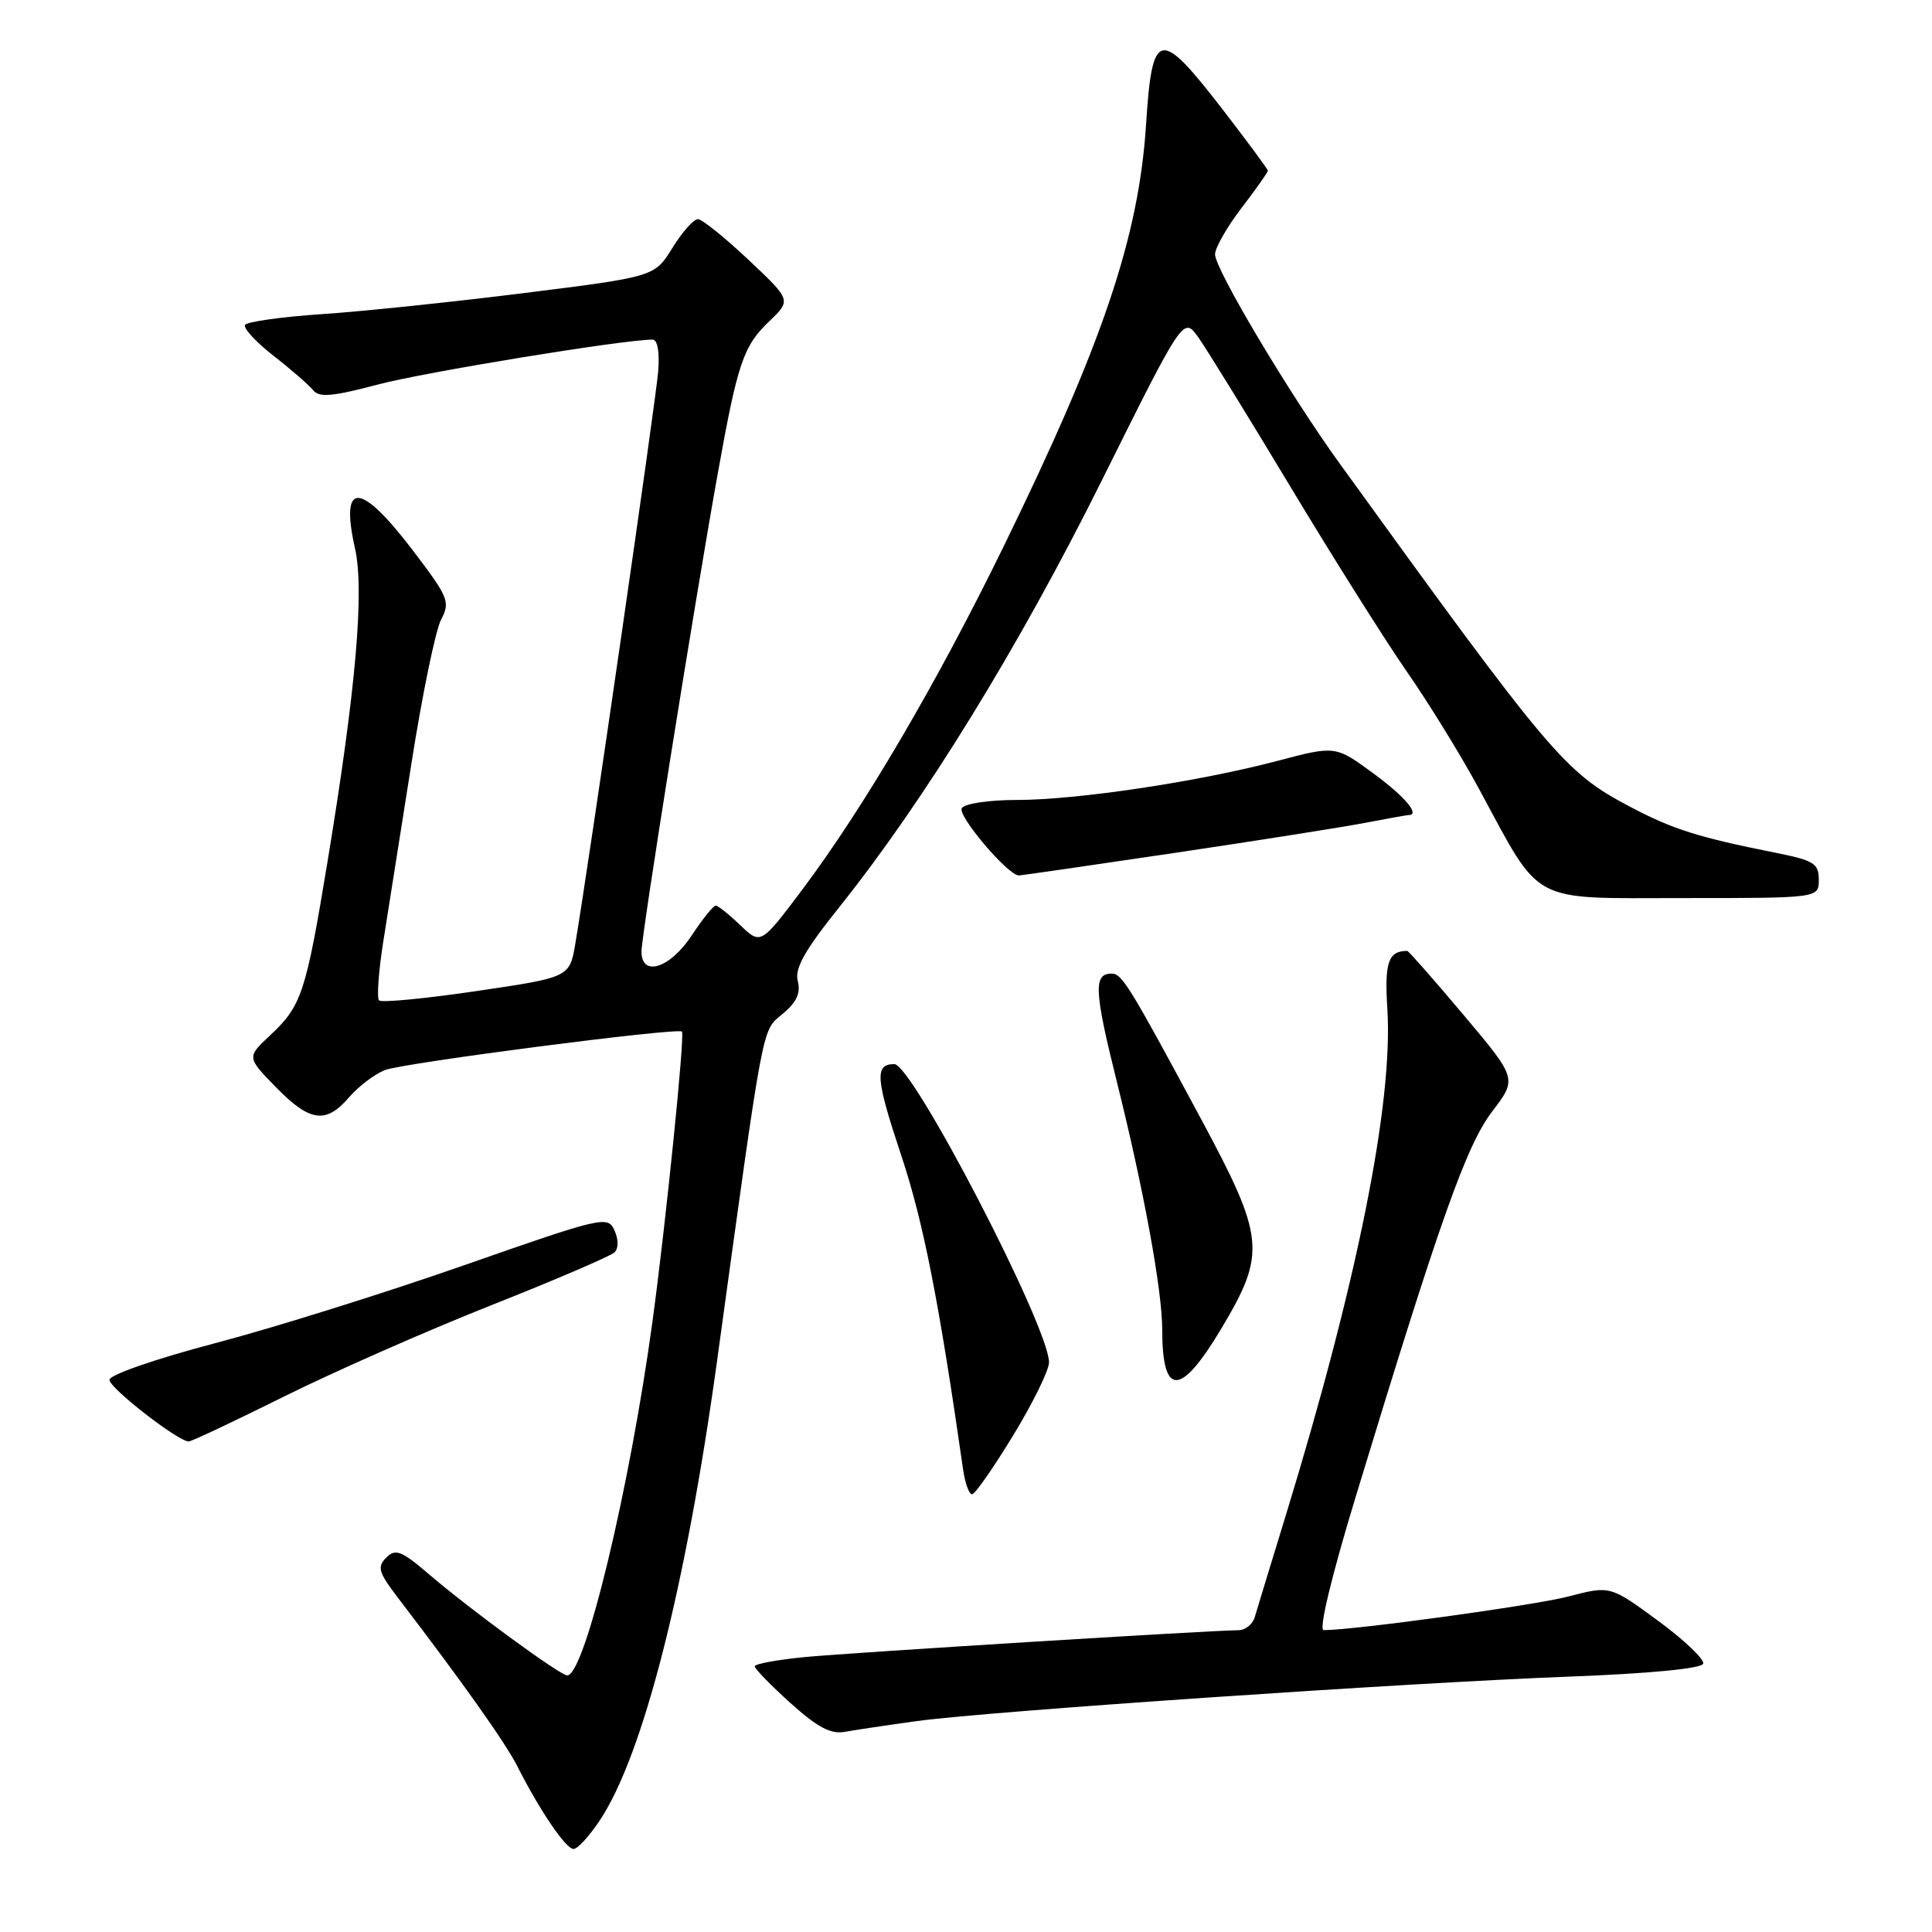 <?xml version="1.0" encoding="UTF-8" standalone="no"?>
<!DOCTYPE svg PUBLIC "-//W3C//DTD SVG 1.1//EN" "http://www.w3.org/Graphics/SVG/1.1/DTD/svg11.dtd" >
<svg xmlns="http://www.w3.org/2000/svg" xmlns:xlink="http://www.w3.org/1999/xlink" version="1.1" viewBox="0 0 256 256">
 <g >
 <path fill="currentColor"
d=" M 79.51 241.16 C 85.21 232.55 90.87 210.35 94.99 180.50 C 101.30 134.65 100.92 136.67 103.70 134.35 C 105.56 132.80 106.12 131.58 105.71 130.00 C 105.27 128.33 106.61 125.95 111.25 120.15 C 122.51 106.05 135.01 85.74 145.97 63.71 C 156.81 41.92 156.81 41.92 158.79 44.71 C 159.88 46.25 165.37 55.15 170.99 64.50 C 176.61 73.85 183.56 84.88 186.42 89.00 C 189.29 93.12 193.58 100.10 195.96 104.50 C 204.37 120.03 202.45 119.00 223.05 119.00 C 241.00 119.00 241.00 119.00 241.00 116.57 C 241.00 114.41 240.36 114.01 235.25 112.99 C 225.00 110.95 221.60 109.87 215.90 106.85 C 207.33 102.31 205.59 100.25 177.52 61.43 C 170.86 52.22 161.00 35.67 161.00 33.70 C 161.00 32.85 162.57 30.09 164.50 27.57 C 166.43 25.05 168.00 22.82 168.00 22.62 C 168.00 22.43 165.26 18.72 161.91 14.38 C 153.63 3.67 152.67 3.87 151.86 16.50 C 150.89 31.42 146.13 45.52 132.94 72.50 C 124.09 90.61 114.44 107.04 106.33 117.85 C 100.81 125.19 100.81 125.19 98.10 122.60 C 96.61 121.17 95.14 120.00 94.83 120.00 C 94.52 120.00 93.07 121.80 91.62 124.00 C 88.76 128.32 85.00 129.50 85.00 126.08 C 85.00 123.93 91.90 80.69 95.06 63.00 C 97.74 48.06 98.47 45.88 101.95 42.55 C 104.85 39.77 104.85 39.77 99.17 34.42 C 96.05 31.48 93.04 29.06 92.49 29.04 C 91.93 29.02 90.41 30.72 89.11 32.83 C 86.74 36.66 86.74 36.66 69.62 38.81 C 60.20 39.99 48.10 41.26 42.72 41.62 C 37.35 41.98 32.73 42.63 32.47 43.05 C 32.21 43.48 33.91 45.32 36.25 47.15 C 38.59 48.97 40.95 51.03 41.50 51.71 C 42.29 52.70 44.08 52.54 50.00 50.97 C 56.19 49.32 82.60 45.00 86.47 45.00 C 87.13 45.00 87.42 46.65 87.21 49.25 C 86.89 53.16 77.99 114.69 76.24 125.00 C 75.48 129.50 75.48 129.50 63.15 131.32 C 56.36 132.32 50.55 132.88 50.23 132.56 C 49.91 132.24 50.16 128.72 50.79 124.74 C 51.42 120.76 53.10 110.11 54.53 101.08 C 55.95 92.05 57.71 83.52 58.44 82.12 C 59.69 79.74 59.45 79.16 54.64 72.85 C 47.70 63.75 45.03 63.69 47.04 72.68 C 48.30 78.31 47.16 91.38 43.39 114.22 C 40.54 131.54 39.96 133.30 35.82 137.16 C 32.69 140.09 32.69 140.09 36.55 144.05 C 41.06 148.67 43.18 148.97 46.26 145.39 C 47.49 143.96 49.62 142.34 51.00 141.79 C 53.37 140.85 89.80 136.13 90.36 136.69 C 90.77 137.10 88.23 162.06 86.47 175.00 C 83.45 197.23 77.48 222.00 75.16 222.00 C 74.23 222.00 62.38 213.34 56.93 208.67 C 53.19 205.47 52.41 205.16 51.18 206.39 C 49.95 207.62 50.15 208.33 52.69 211.66 C 61.33 222.96 66.94 230.88 68.53 234.00 C 71.53 239.93 74.98 245.00 76.00 245.00 C 76.53 245.00 78.12 243.27 79.51 241.16 Z  M 121.50 228.05 C 131.04 226.75 186.52 222.97 207.92 222.16 C 218.58 221.76 225.47 221.09 225.68 220.45 C 225.87 219.88 223.18 217.31 219.69 214.75 C 213.35 210.10 213.35 210.10 207.83 211.54 C 203.29 212.73 179.47 216.00 175.39 216.00 C 174.71 216.00 176.43 208.87 179.66 198.25 C 190.79 161.66 194.29 151.78 197.72 147.28 C 201.04 142.93 201.04 142.93 193.91 134.46 C 189.99 129.81 186.64 126.00 186.47 126.00 C 183.96 126.00 183.44 127.51 183.83 133.66 C 184.62 146.12 179.85 169.90 170.31 201.00 C 168.37 207.32 166.55 213.29 166.27 214.25 C 166.00 215.21 165.03 216.00 164.13 216.01 C 160.45 216.03 113.00 218.97 106.75 219.56 C 103.04 219.92 100.00 220.47 100.00 220.80 C 100.00 221.12 102.14 223.31 104.75 225.67 C 108.37 228.92 110.10 229.83 112.00 229.47 C 113.38 229.22 117.65 228.58 121.50 228.05 Z  M 134.25 190.20 C 136.86 185.92 139.00 181.56 139.00 180.52 C 139.00 175.84 120.92 141.00 118.50 141.00 C 115.87 141.00 116.01 142.87 119.44 153.16 C 122.35 161.92 124.42 172.42 127.62 194.75 C 127.88 196.54 128.41 198.00 128.80 198.00 C 129.19 198.00 131.64 194.49 134.25 190.20 Z  M 37.59 185.07 C 44.14 181.81 56.47 176.37 65.00 172.99 C 73.53 169.61 80.91 166.44 81.42 165.95 C 81.97 165.42 81.97 164.27 81.42 163.03 C 80.53 161.07 79.88 161.22 61.50 167.65 C 51.05 171.31 36.20 175.96 28.50 177.98 C 20.64 180.05 14.50 182.18 14.50 182.83 C 14.50 183.93 23.60 191.00 25.01 191.00 C 25.38 191.00 31.03 188.33 37.59 185.07 Z  M 161.84 176.03 C 167.80 166.04 167.61 164.02 159.14 148.26 C 149.66 130.63 148.67 129.01 147.31 129.01 C 144.87 128.99 144.98 131.26 147.96 143.23 C 151.54 157.56 154.00 170.98 154.00 176.17 C 154.00 185.15 156.43 185.10 161.84 176.03 Z  M 155.55 113.03 C 166.52 111.40 177.92 109.60 180.89 109.03 C 183.85 108.46 186.44 108.00 186.64 108.00 C 188.23 108.00 186.17 105.56 181.98 102.48 C 176.95 98.79 176.95 98.79 169.23 100.83 C 158.76 103.59 142.68 106.00 134.69 106.00 C 131.02 106.00 127.82 106.48 127.44 107.09 C 126.84 108.07 133.56 116.00 135.00 116.00 C 135.33 116.00 144.57 114.66 155.55 113.03 Z "/>
</g>
</svg>